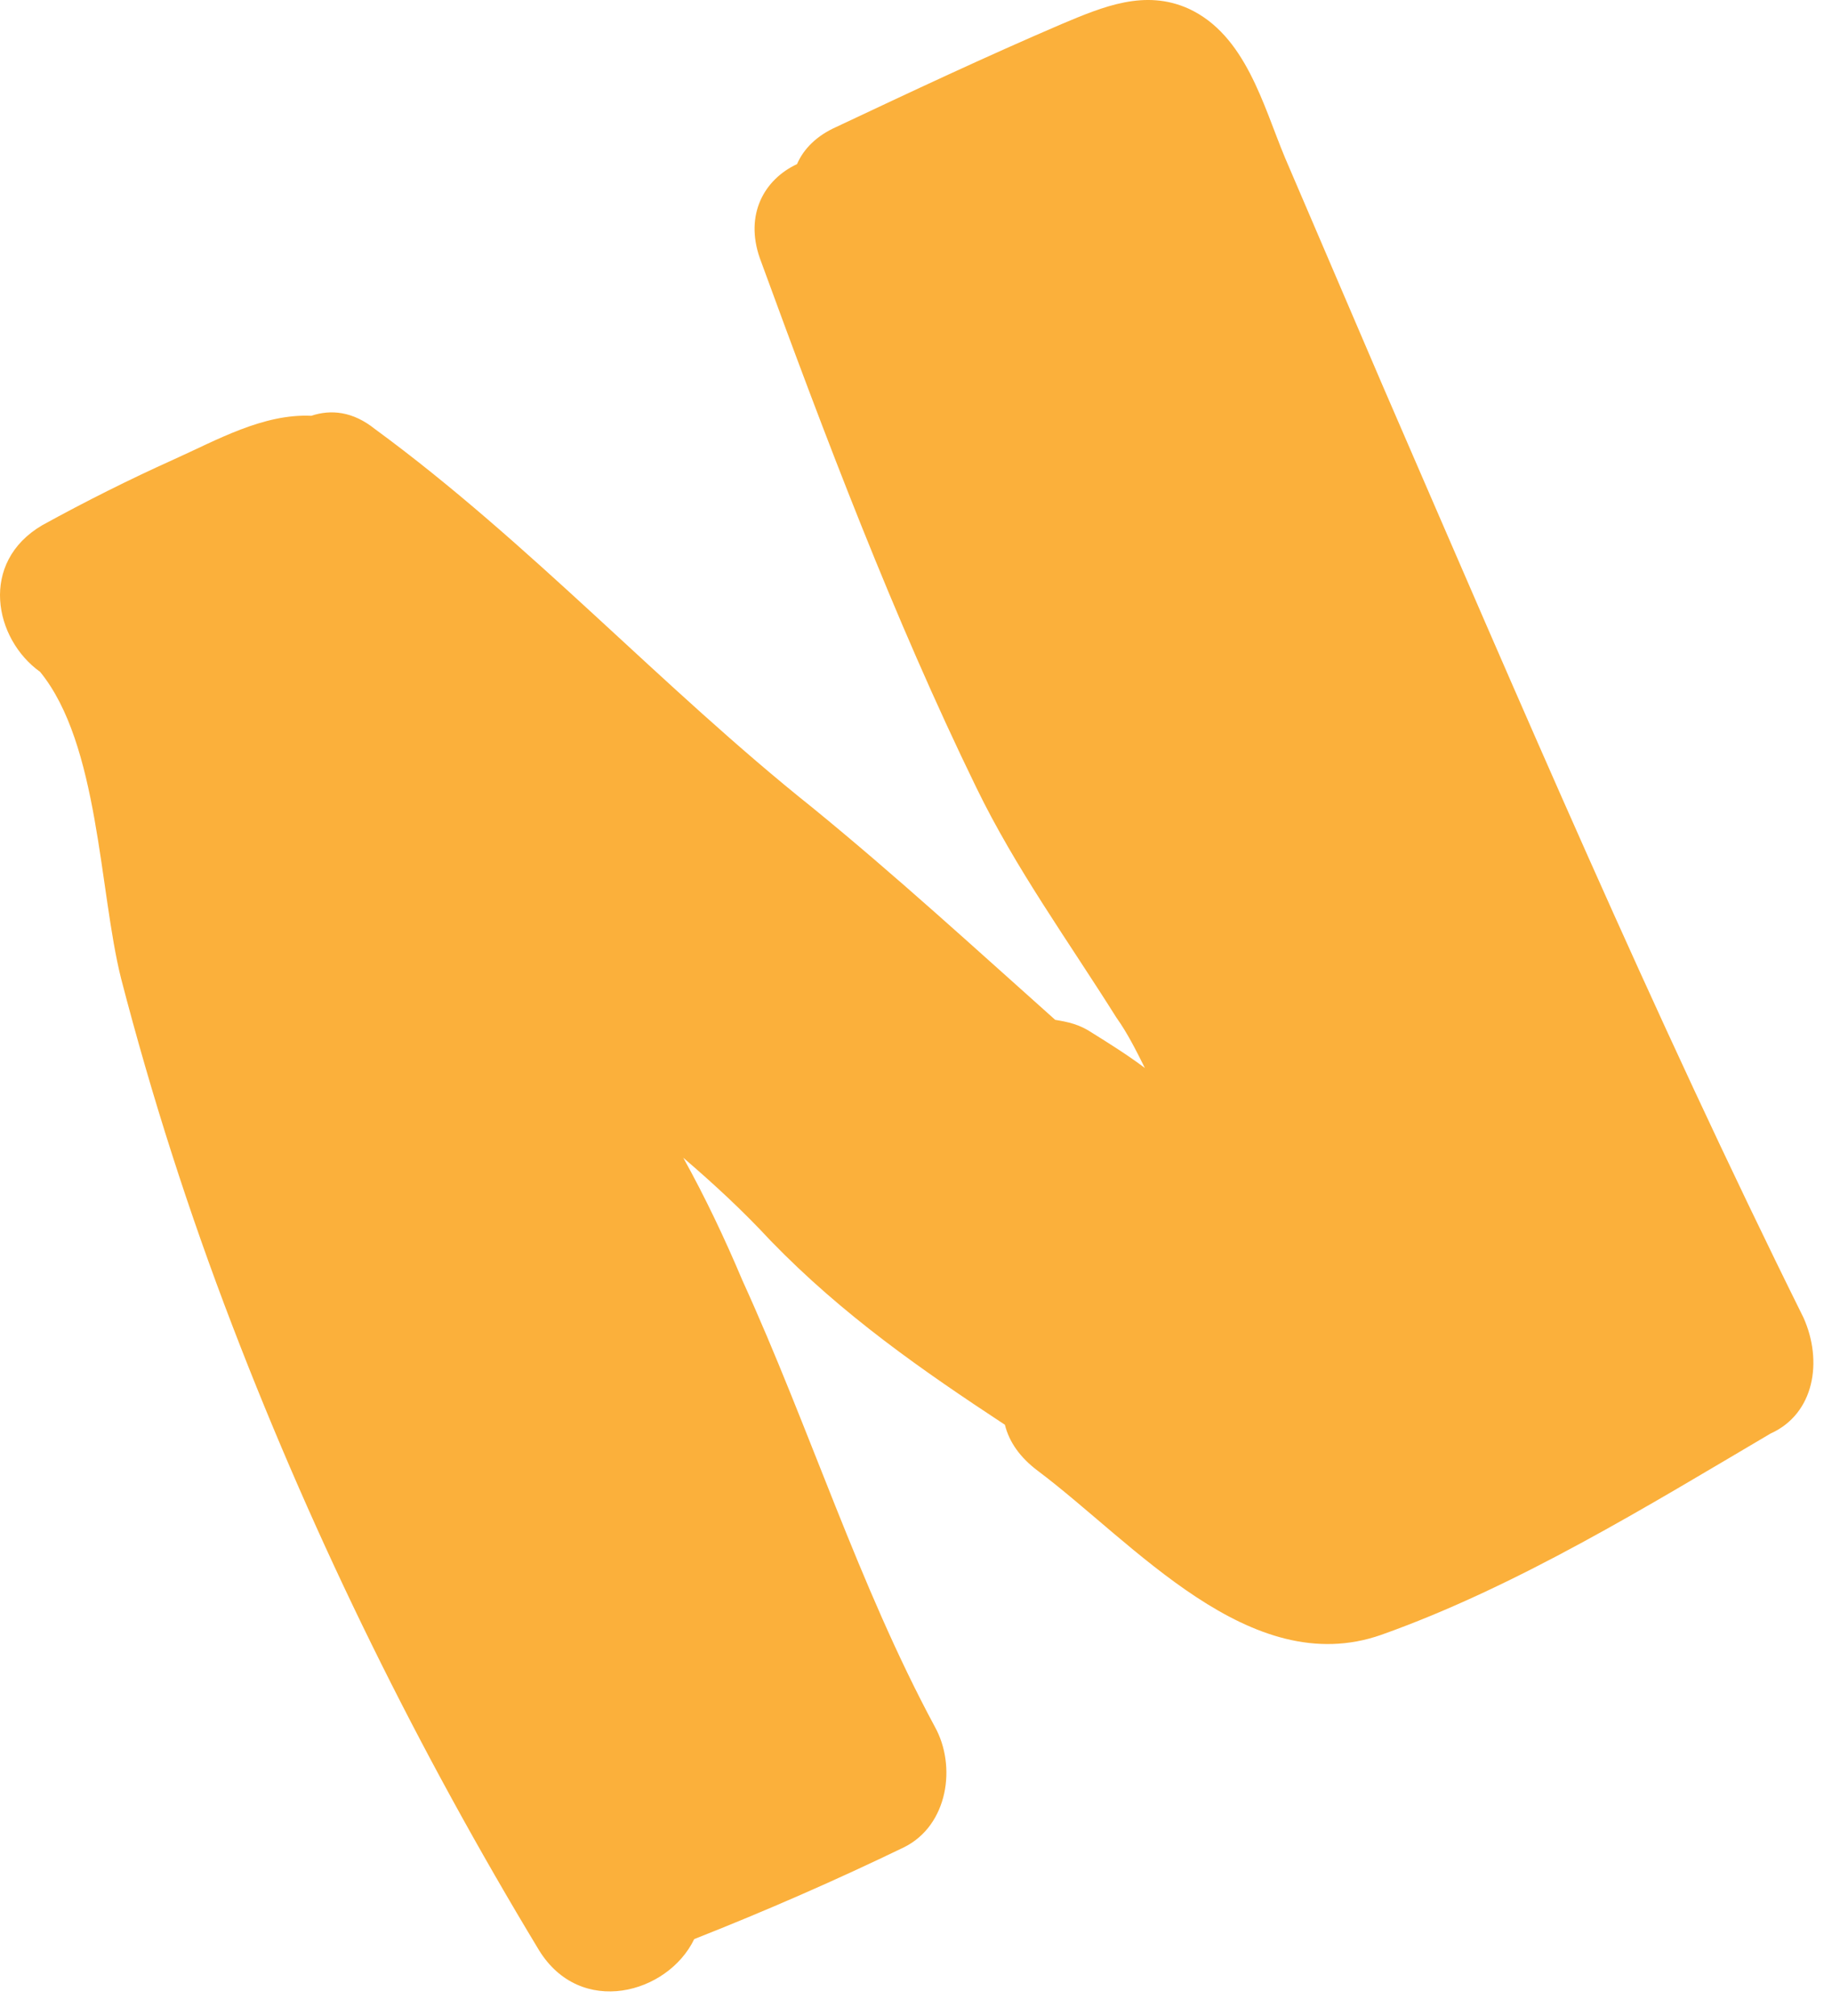 <svg width="50" height="55" viewBox="0 0 50 55" fill="none" xmlns="http://www.w3.org/2000/svg">
<path d="M49.22 35.944C45.1 27.644 41.458 19.106 37.756 10.567C36.86 8.477 35.964 6.388 35.069 4.298C34.472 2.865 33.994 0.954 32.441 0.237C31.247 -0.3 30.113 0.178 28.978 0.655C26.888 1.551 24.858 2.506 22.828 3.462C22.291 3.701 21.933 4.059 21.753 4.477C20.858 4.895 20.32 5.85 20.738 7.044C22.53 11.941 24.381 16.837 26.65 21.494C27.724 23.703 29.157 25.674 30.471 27.764C30.77 28.182 31.008 28.659 31.247 29.137C30.77 28.779 30.292 28.48 29.814 28.182C29.456 27.943 29.157 27.883 28.799 27.823C26.59 25.853 24.44 23.883 22.171 22.032C18.051 18.747 14.469 14.807 10.229 11.702C9.632 11.224 9.035 11.164 8.498 11.343C7.184 11.284 5.93 12 4.736 12.538C3.542 13.075 2.348 13.672 1.153 14.329C-0.578 15.344 -0.16 17.434 1.094 18.329C2.706 20.3 2.706 24.3 3.303 26.689C4.139 29.913 5.154 33.078 6.348 36.183C8.617 42.094 11.424 47.767 14.708 53.2C15.842 55.051 18.23 54.394 18.947 52.902C20.917 52.125 22.828 51.289 24.679 50.394C25.873 49.797 26.112 48.184 25.515 47.11C23.425 43.229 22.112 38.989 20.261 34.929C19.783 33.794 19.245 32.66 18.648 31.585C19.484 32.302 20.261 33.018 21.037 33.854C23.007 35.884 25.157 37.377 27.426 38.87C27.545 39.347 27.844 39.765 28.321 40.124C30.949 42.094 34.113 45.856 37.696 44.602C41.398 43.288 44.98 41.079 48.324 39.109C49.519 38.571 49.757 37.138 49.22 35.944Z" fill="#FBB03B"/>
</svg>
